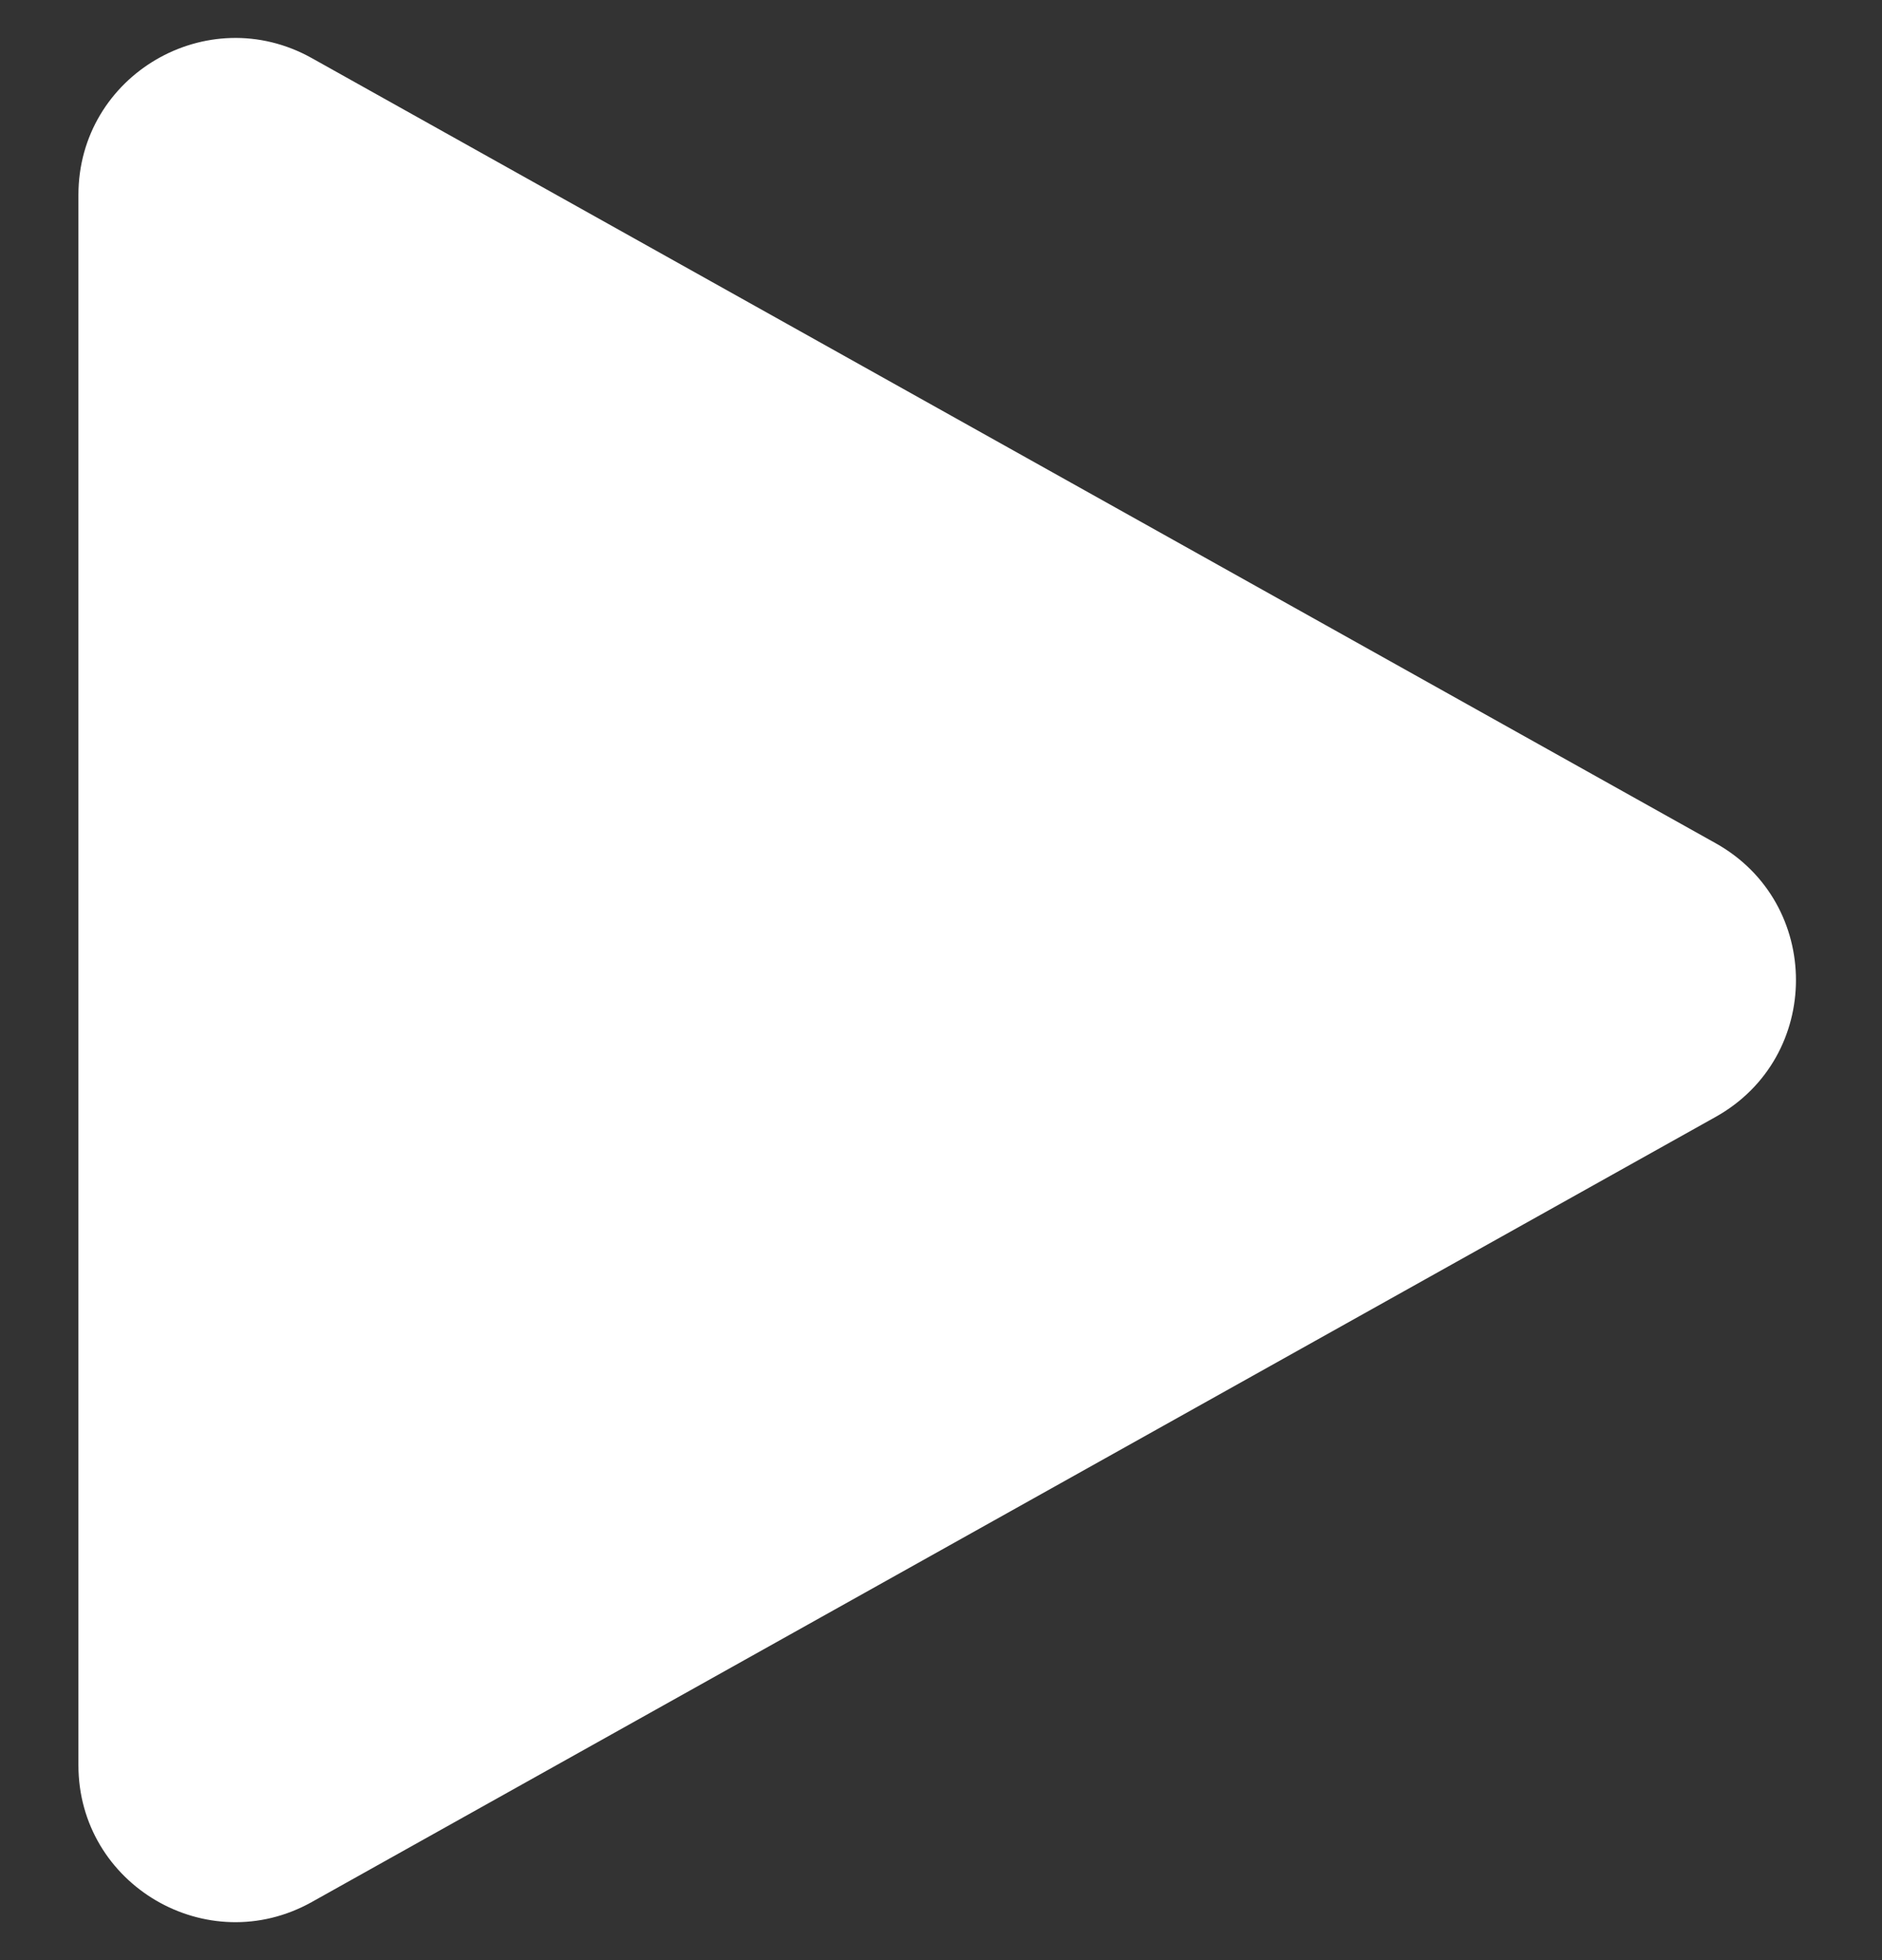 <svg width="24" height="25" viewBox="0 0 24 25" fill="none" xmlns="http://www.w3.org/2000/svg">
<rect x="0" y="0" width="24" height="25" fill="#333333" stroke="none"/>
<path d="M21.879 10.755C23.244 11.518 23.244 13.482 21.879 14.245L3.976 24.259C2.643 25.004 1 24.041 1 22.513L1 2.487C1 0.959 2.643 -0.004 3.976 0.741L21.879 10.755Z" fill="white"/>
</svg>
